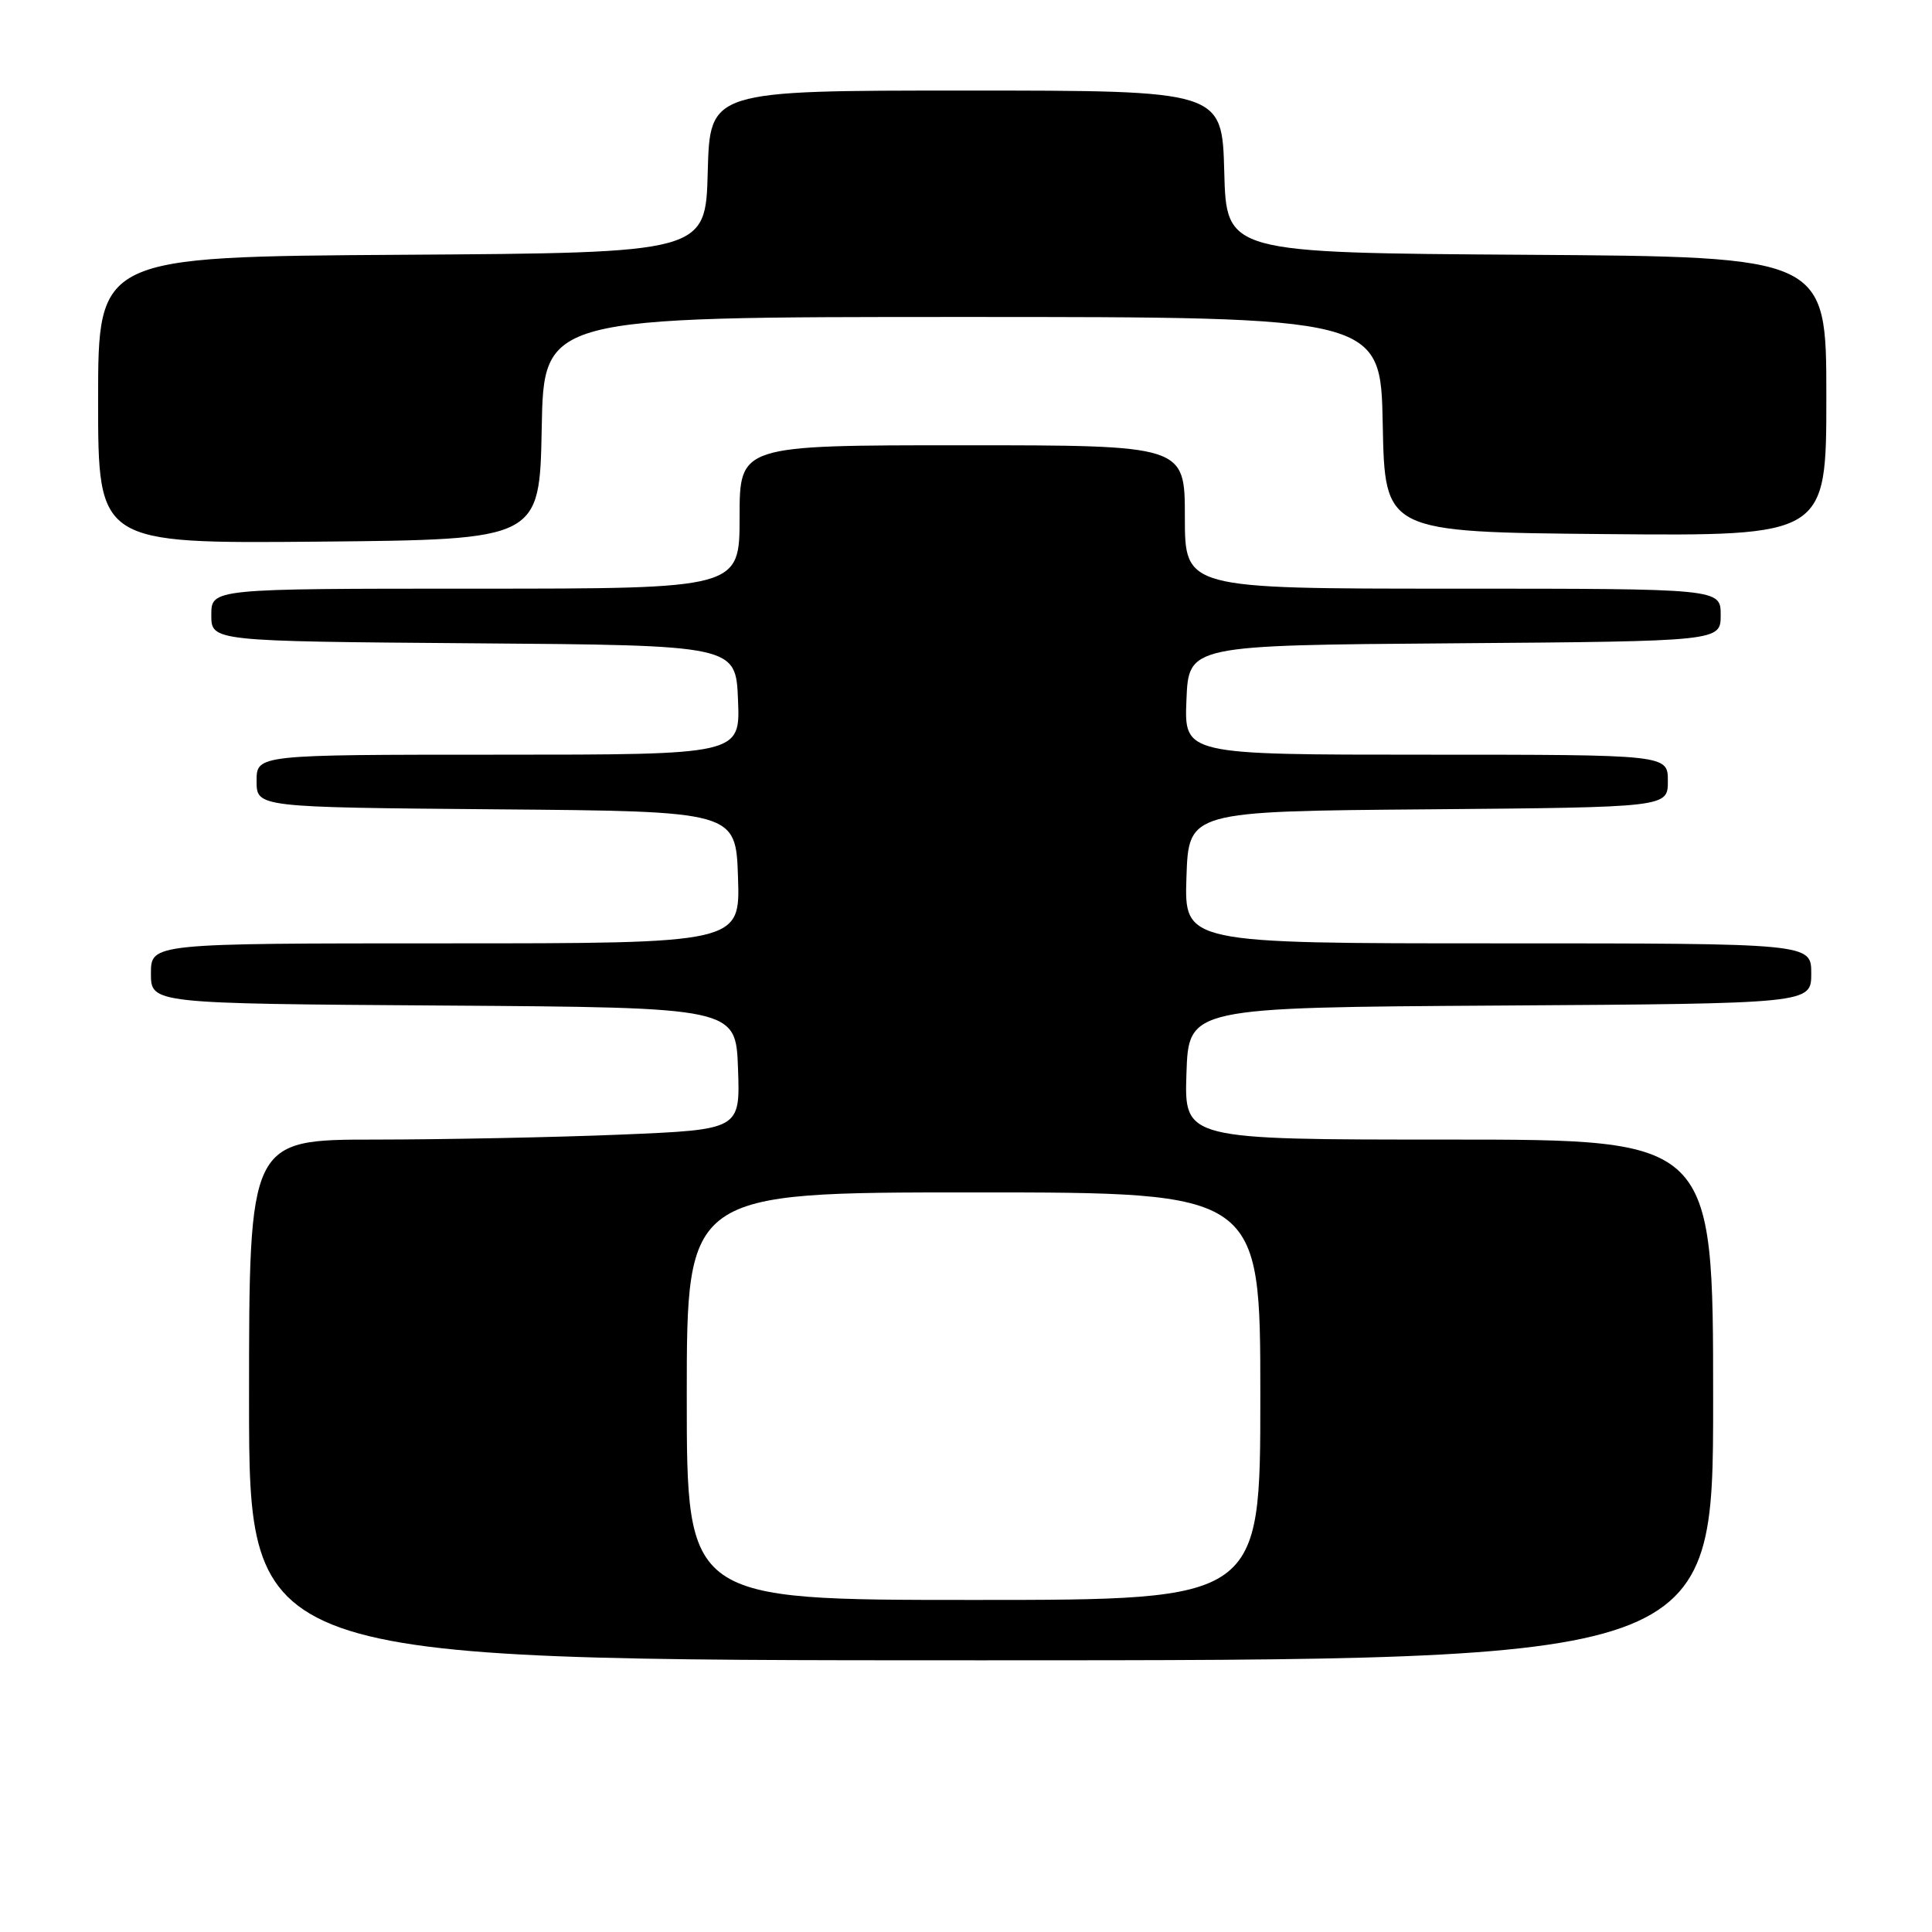 <?xml version="1.0" encoding="UTF-8" standalone="no"?>
<!DOCTYPE svg PUBLIC "-//W3C//DTD SVG 1.1//EN" "http://www.w3.org/Graphics/SVG/1.1/DTD/svg11.dtd" >
<svg xmlns="http://www.w3.org/2000/svg" xmlns:xlink="http://www.w3.org/1999/xlink" version="1.1" viewBox="0 0 256 256">
 <g >
 <path fill="currentColor"
d=" M 227.00 185.50 C 227.00 151.00 227.00 151.00 191.96 151.00 C 156.92 151.00 156.92 151.00 157.21 142.25 C 157.50 133.50 157.50 133.50 198.75 133.24 C 240.00 132.98 240.00 132.98 240.00 128.99 C 240.00 125.00 240.00 125.00 198.46 125.00 C 156.92 125.00 156.92 125.00 157.21 116.25 C 157.50 107.50 157.50 107.50 189.25 107.24 C 221.00 106.97 221.00 106.97 221.00 103.49 C 221.00 100.00 221.00 100.00 188.96 100.00 C 156.91 100.00 156.91 100.00 157.21 92.75 C 157.50 85.50 157.50 85.50 192.75 85.24 C 228.00 84.97 228.00 84.97 228.00 81.49 C 228.00 78.00 228.00 78.00 192.50 78.00 C 157.00 78.00 157.00 78.00 157.00 68.50 C 157.00 59.00 157.00 59.00 127.50 59.00 C 98.00 59.00 98.00 59.00 98.00 68.50 C 98.00 78.00 98.00 78.00 63.00 78.00 C 28.00 78.00 28.00 78.00 28.00 81.49 C 28.00 84.97 28.00 84.97 62.75 85.24 C 97.50 85.50 97.50 85.50 97.79 92.75 C 98.09 100.00 98.09 100.00 66.04 100.00 C 34.00 100.00 34.00 100.00 34.00 103.49 C 34.00 106.97 34.00 106.97 65.75 107.24 C 97.50 107.50 97.50 107.50 97.79 116.25 C 98.08 125.00 98.08 125.00 59.04 125.00 C 20.00 125.00 20.00 125.00 20.00 128.99 C 20.00 132.98 20.00 132.98 58.75 133.24 C 97.50 133.50 97.50 133.50 97.79 141.59 C 98.08 149.68 98.08 149.68 82.29 150.34 C 73.60 150.70 58.96 150.99 49.75 151.00 C 33.00 151.00 33.00 151.00 33.00 185.50 C 33.00 220.00 33.00 220.00 130.00 220.00 C 227.00 220.00 227.00 220.00 227.00 185.50 Z  M 71.78 56.75 C 72.05 42.00 72.05 42.00 127.50 42.00 C 182.95 42.00 182.95 42.00 183.22 56.25 C 183.50 70.50 183.50 70.50 212.75 70.77 C 242.00 71.03 242.00 71.03 242.00 52.53 C 242.00 34.02 242.00 34.02 202.25 33.76 C 162.50 33.50 162.50 33.50 162.22 22.75 C 161.93 12.00 161.93 12.00 128.00 12.00 C 94.07 12.00 94.07 12.00 93.78 22.75 C 93.50 33.50 93.50 33.50 53.25 33.76 C 13.00 34.02 13.00 34.02 13.00 53.03 C 13.00 72.03 13.00 72.03 42.25 71.77 C 71.50 71.50 71.50 71.50 71.78 56.75 Z  M 91.00 185.00 C 91.00 158.00 91.00 158.00 129.00 158.00 C 167.00 158.00 167.00 158.00 167.00 185.00 C 167.00 212.00 167.00 212.00 129.00 212.00 C 91.00 212.00 91.00 212.00 91.00 185.00 Z "/>
</g>
</svg>